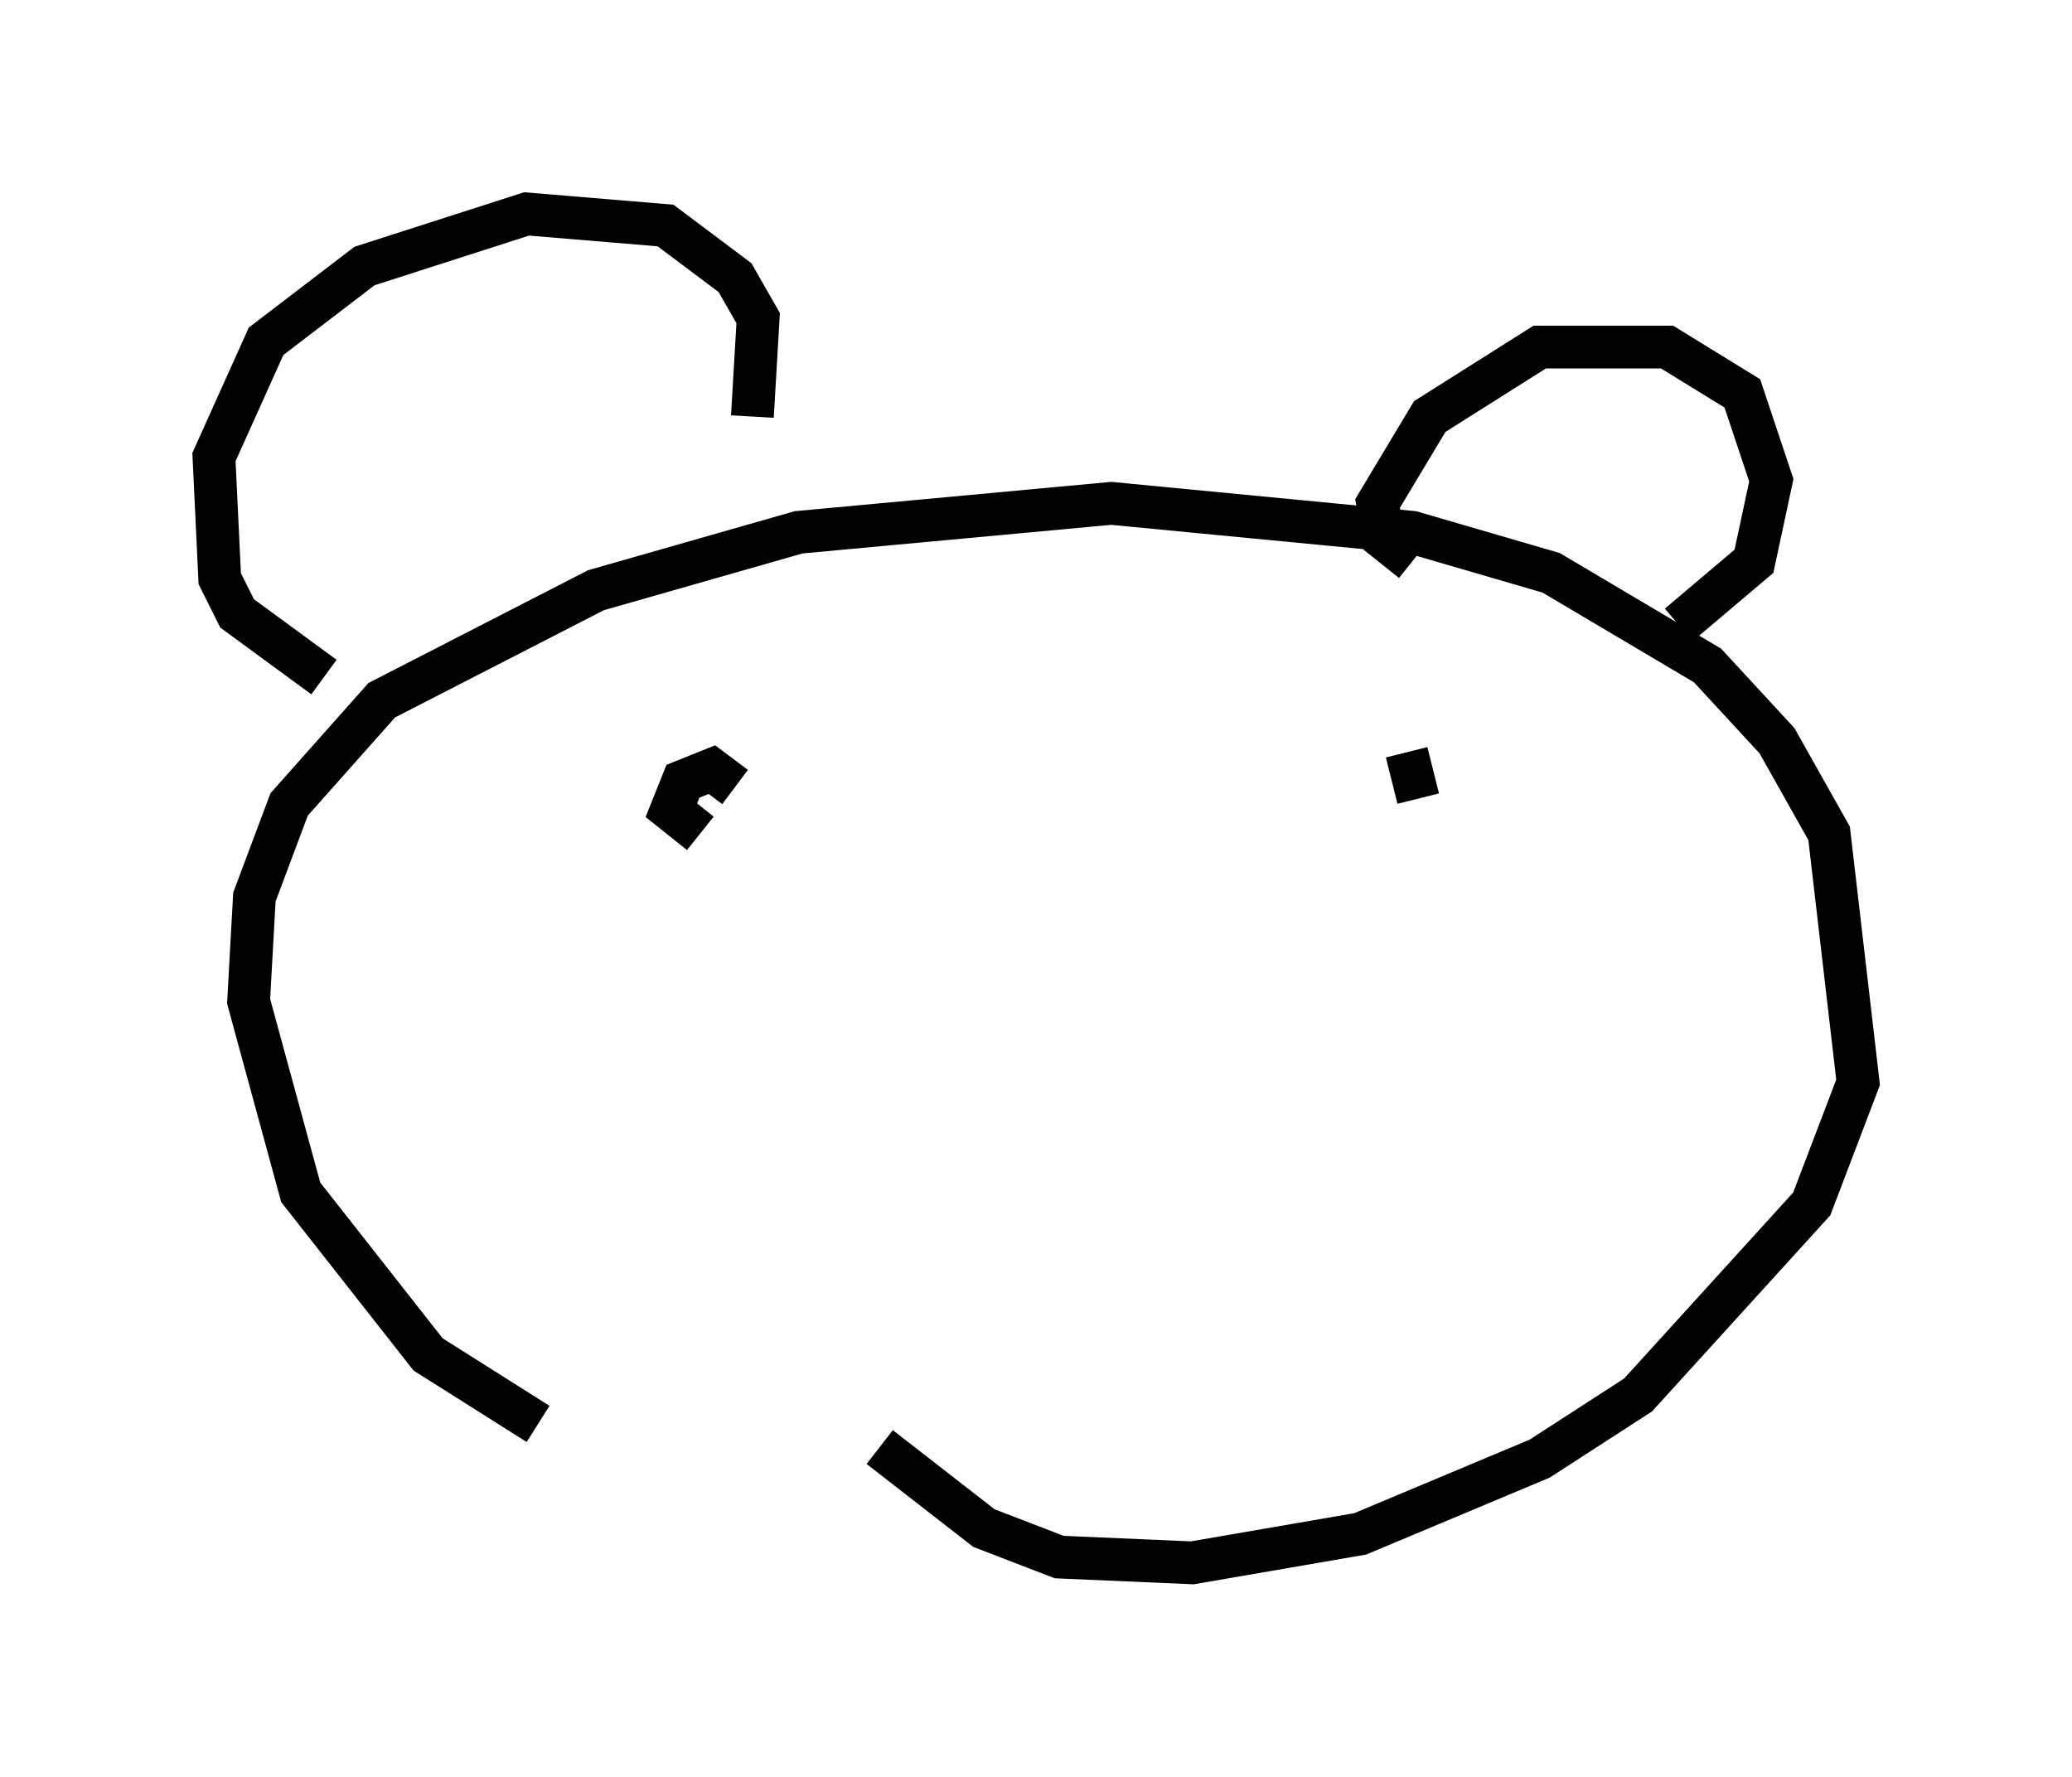 <?xml version="1.0" encoding="utf-8" ?>
<svg baseProfile="full" height="41.529" version="1.1" width="48.43" xmlns="http://www.w3.org/2000/svg" xmlns:ev="http://www.w3.org/2001/xml-events" xmlns:xlink="http://www.w3.org/1999/xlink"><defs /><rect fill="white" height="41.529" width="48.43" x="0" y="0" /><path d="M14.607, 33.958 m-2.03, -0.677 l-2.571, -1.624 -2.977, -3.789 l-1.218, -4.465 0.135, -2.436 l0.812, -2.165 2.165, -2.436 l5.007, -2.571 4.736, -1.353 l7.307, -0.677 7.036, 0.677 l3.248, 0.947 3.654, 2.165 l1.624, 1.759 1.218, 2.165 l0.677, 5.819 -1.083, 2.842 l-4.059, 4.465 -2.3, 1.488 l-4.195, 1.759 -3.924, 0.677 l-3.112, -0.135 -1.759, -0.677 l-2.436, -1.894 m-12.99, -17.997 l-2.03, -1.488 -0.406, -0.812 l-0.135, -2.842 1.218, -2.706 l2.3, -1.759 3.789, -1.218 l3.248, 0.271 1.624, 1.218 l0.541, 0.947 -0.135, 2.3 m15.426, 3.383 l-0.677, -0.541 -0.135, -0.812 l1.218, -2.03 2.571, -1.624 l2.977, 0.0 1.759, 1.083 l0.677, 2.03 -0.406, 1.894 l-1.759, 1.488 m-22.868, 4.871 l-0.677, -0.541 0.271, -0.677 l0.677, -0.271 0.541, 0.406 m15.697, -0.812 l0.271, 1.083 m-13.802, 7.848 " fill="none" stroke="black" stroke-width="1" /></svg>